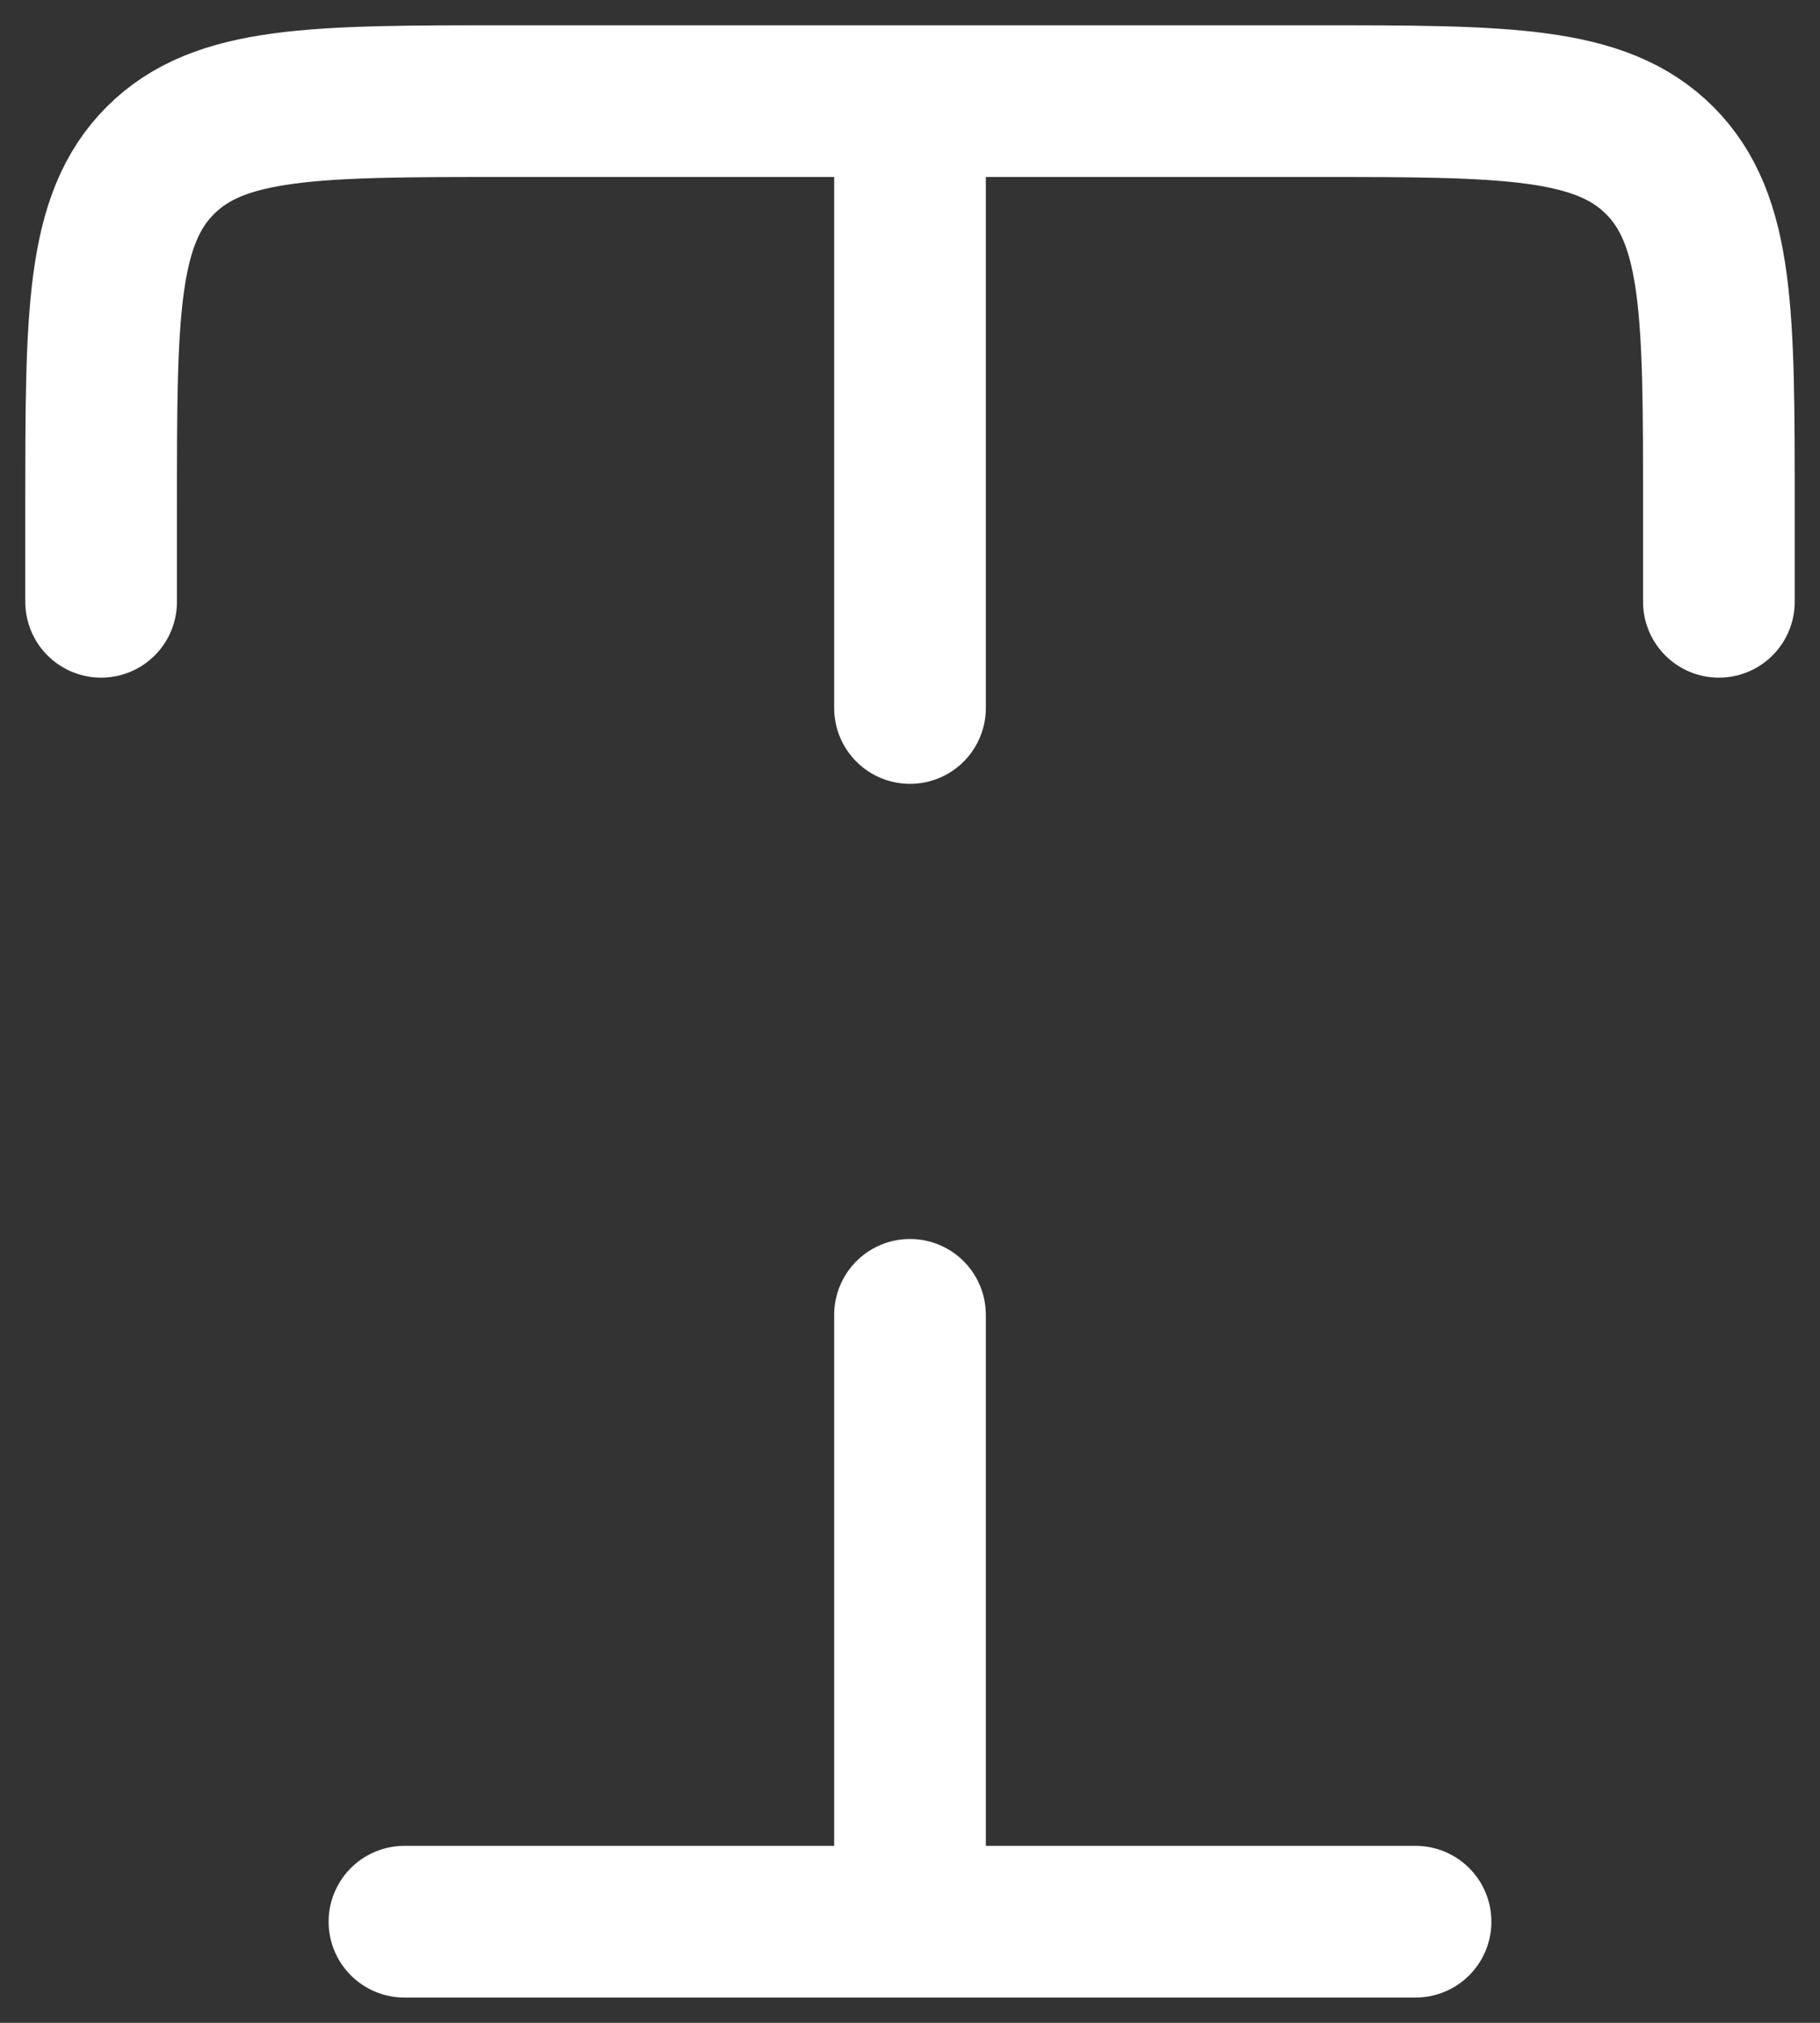 <svg width="18" height="20" viewBox="0 0 18 20" fill="none" xmlns="http://www.w3.org/2000/svg">
<rect x="0" y="0" width="18" height="20" fill="#333333" stroke="none"/>
<path d="M9 1H5C3.114 1 2.172 1 1.586 1.586C1 2.172 1 3.114 1 5V5.95M9 1H13C14.886 1 15.828 1 16.414 1.586C17 2.172 17 3.114 17 5V5.95M9 1V7M9 19V13M4 19H14" stroke="white" stroke-width="1.5" stroke-linecap="round" stroke-linejoin="round"/>
</svg>
